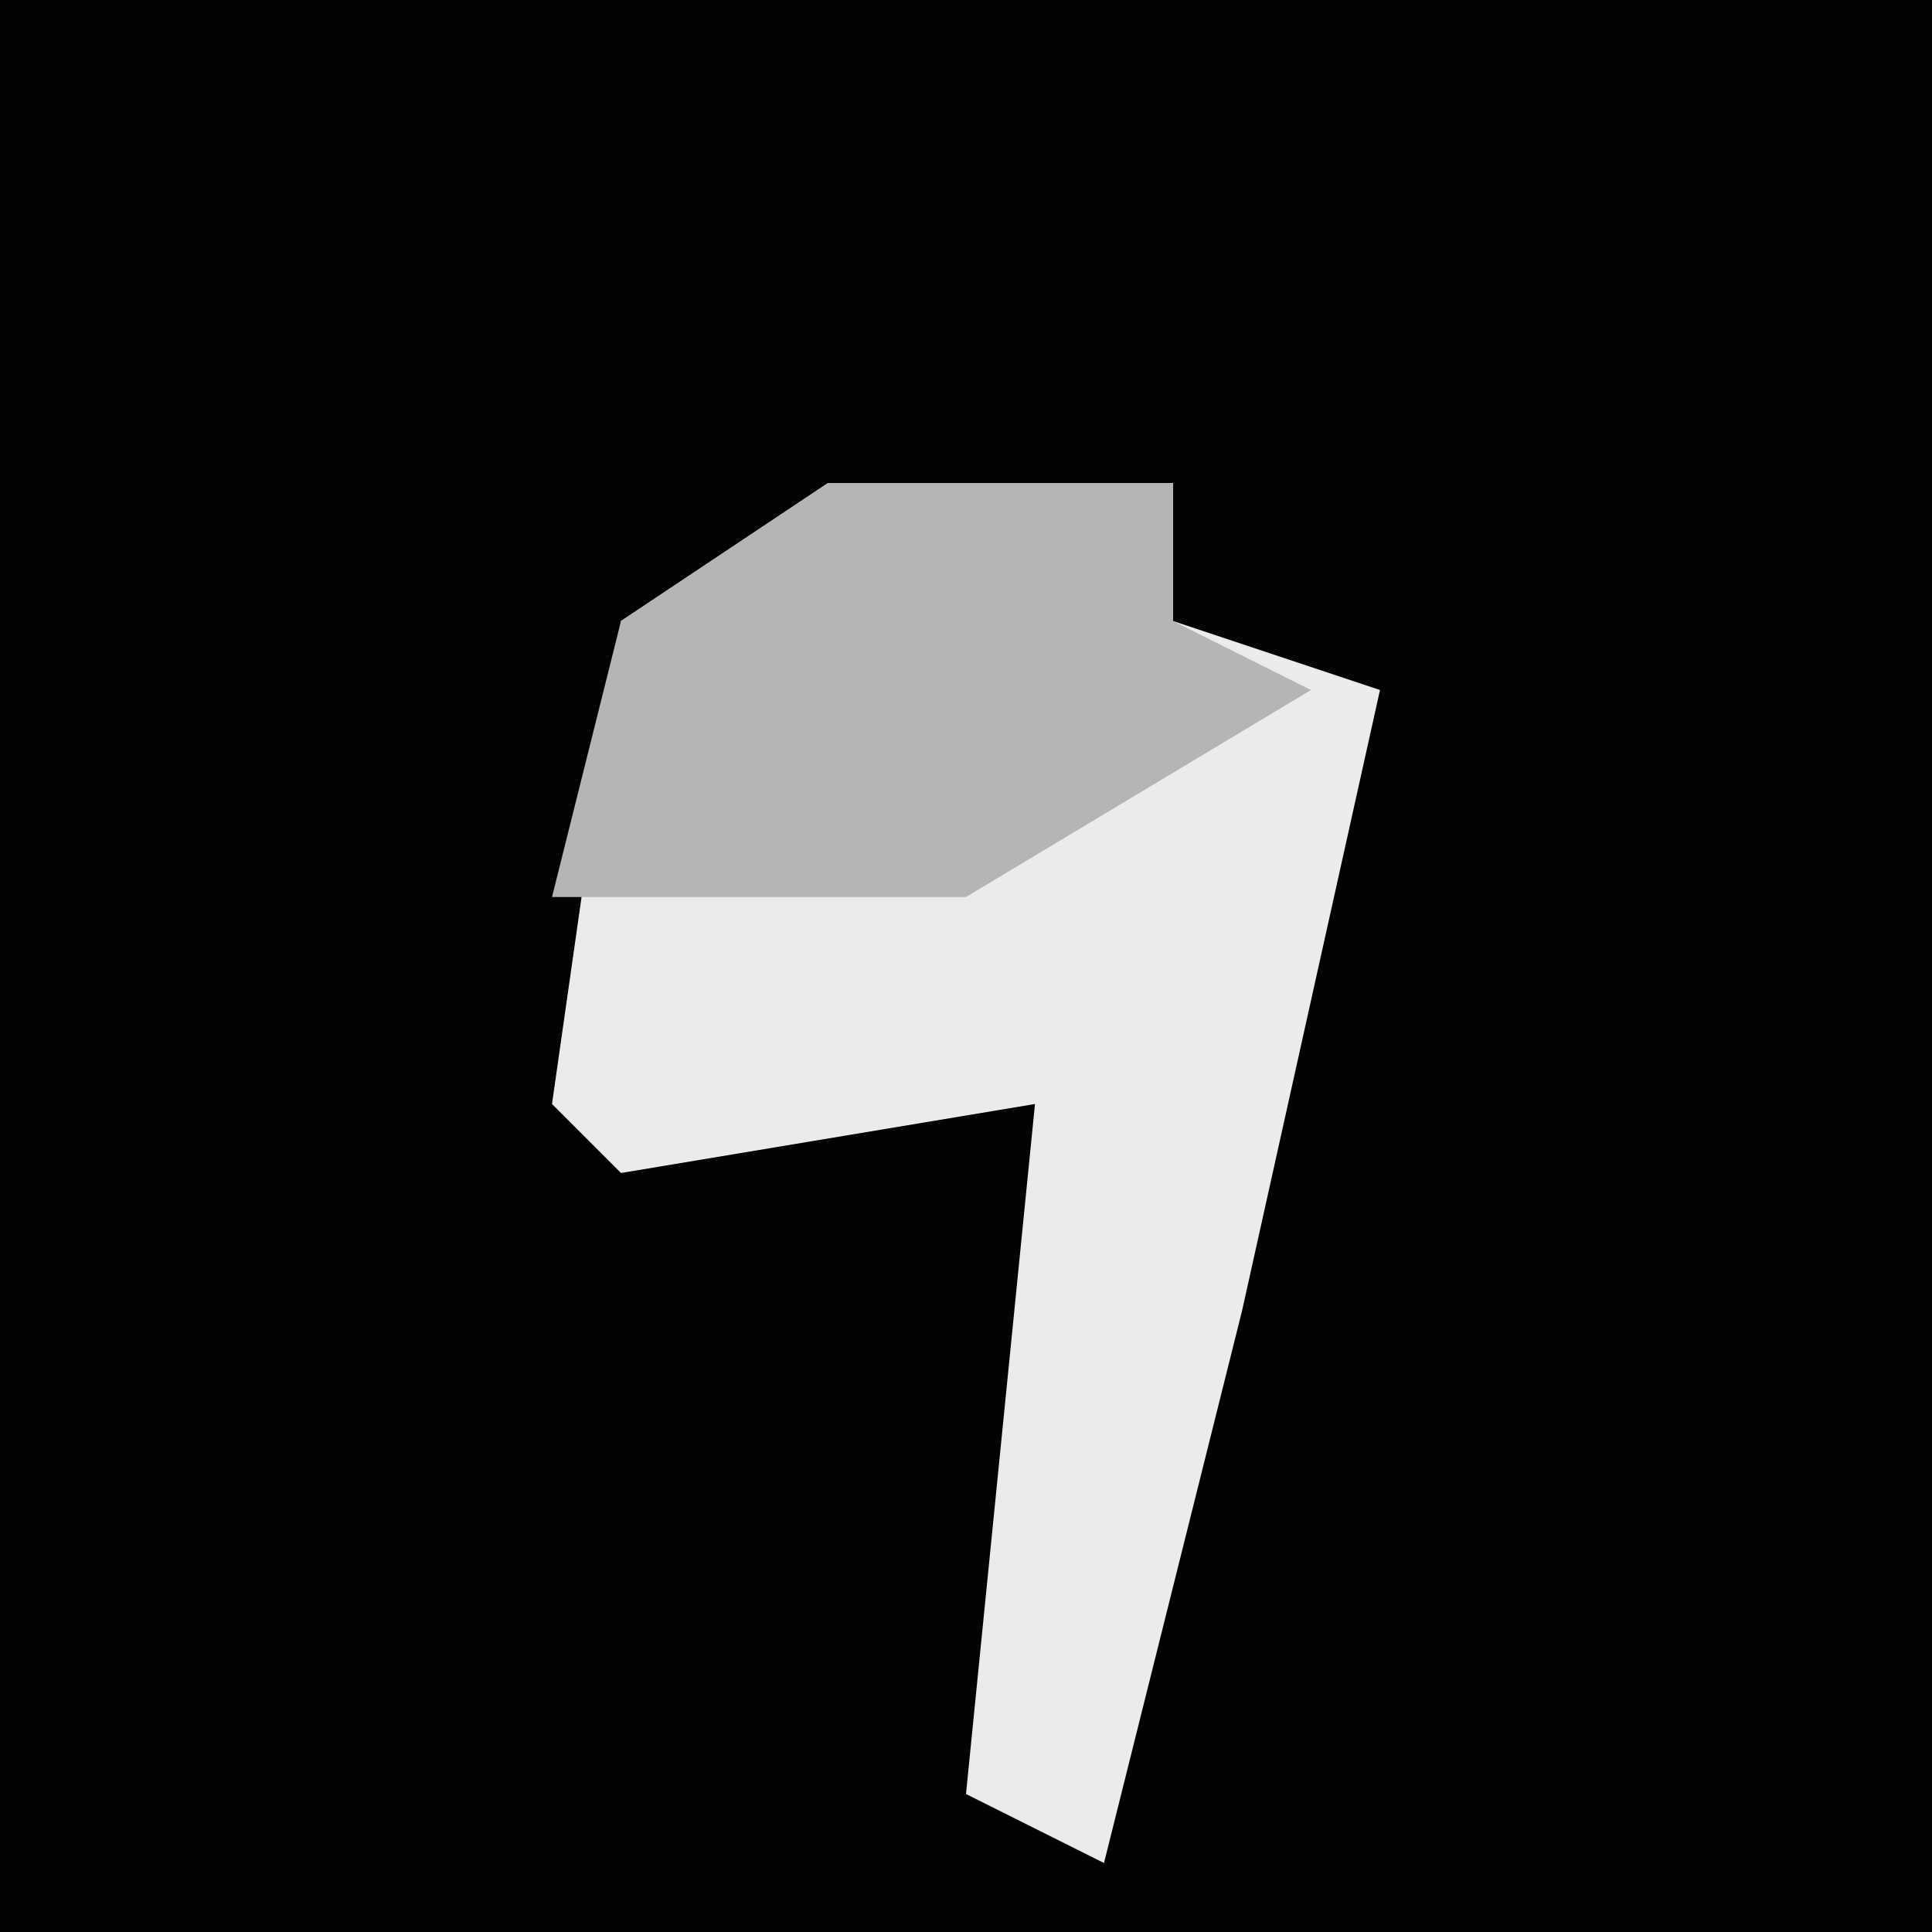 <?xml version="1.0" encoding="UTF-8"?>
<svg version="1.1" xmlns="http://www.w3.org/2000/svg" width="28" height="28">
<path d="M0,0 L28,0 L28,28 L0,28 Z " fill="#030303" transform="translate(0,0)"/>
<path d="M0,0 L5,0 L5,2 L8,3 L6,12 L4,20 L2,19 L3,9 L-3,10 L-4,9 L-3,2 Z " fill="#EBEBEB" transform="translate(12,7)"/>
<path d="M0,0 L5,0 L5,2 L7,3 L2,6 L-4,6 L-3,2 Z " fill="#B5B5B5" transform="translate(12,7)"/>
</svg>
